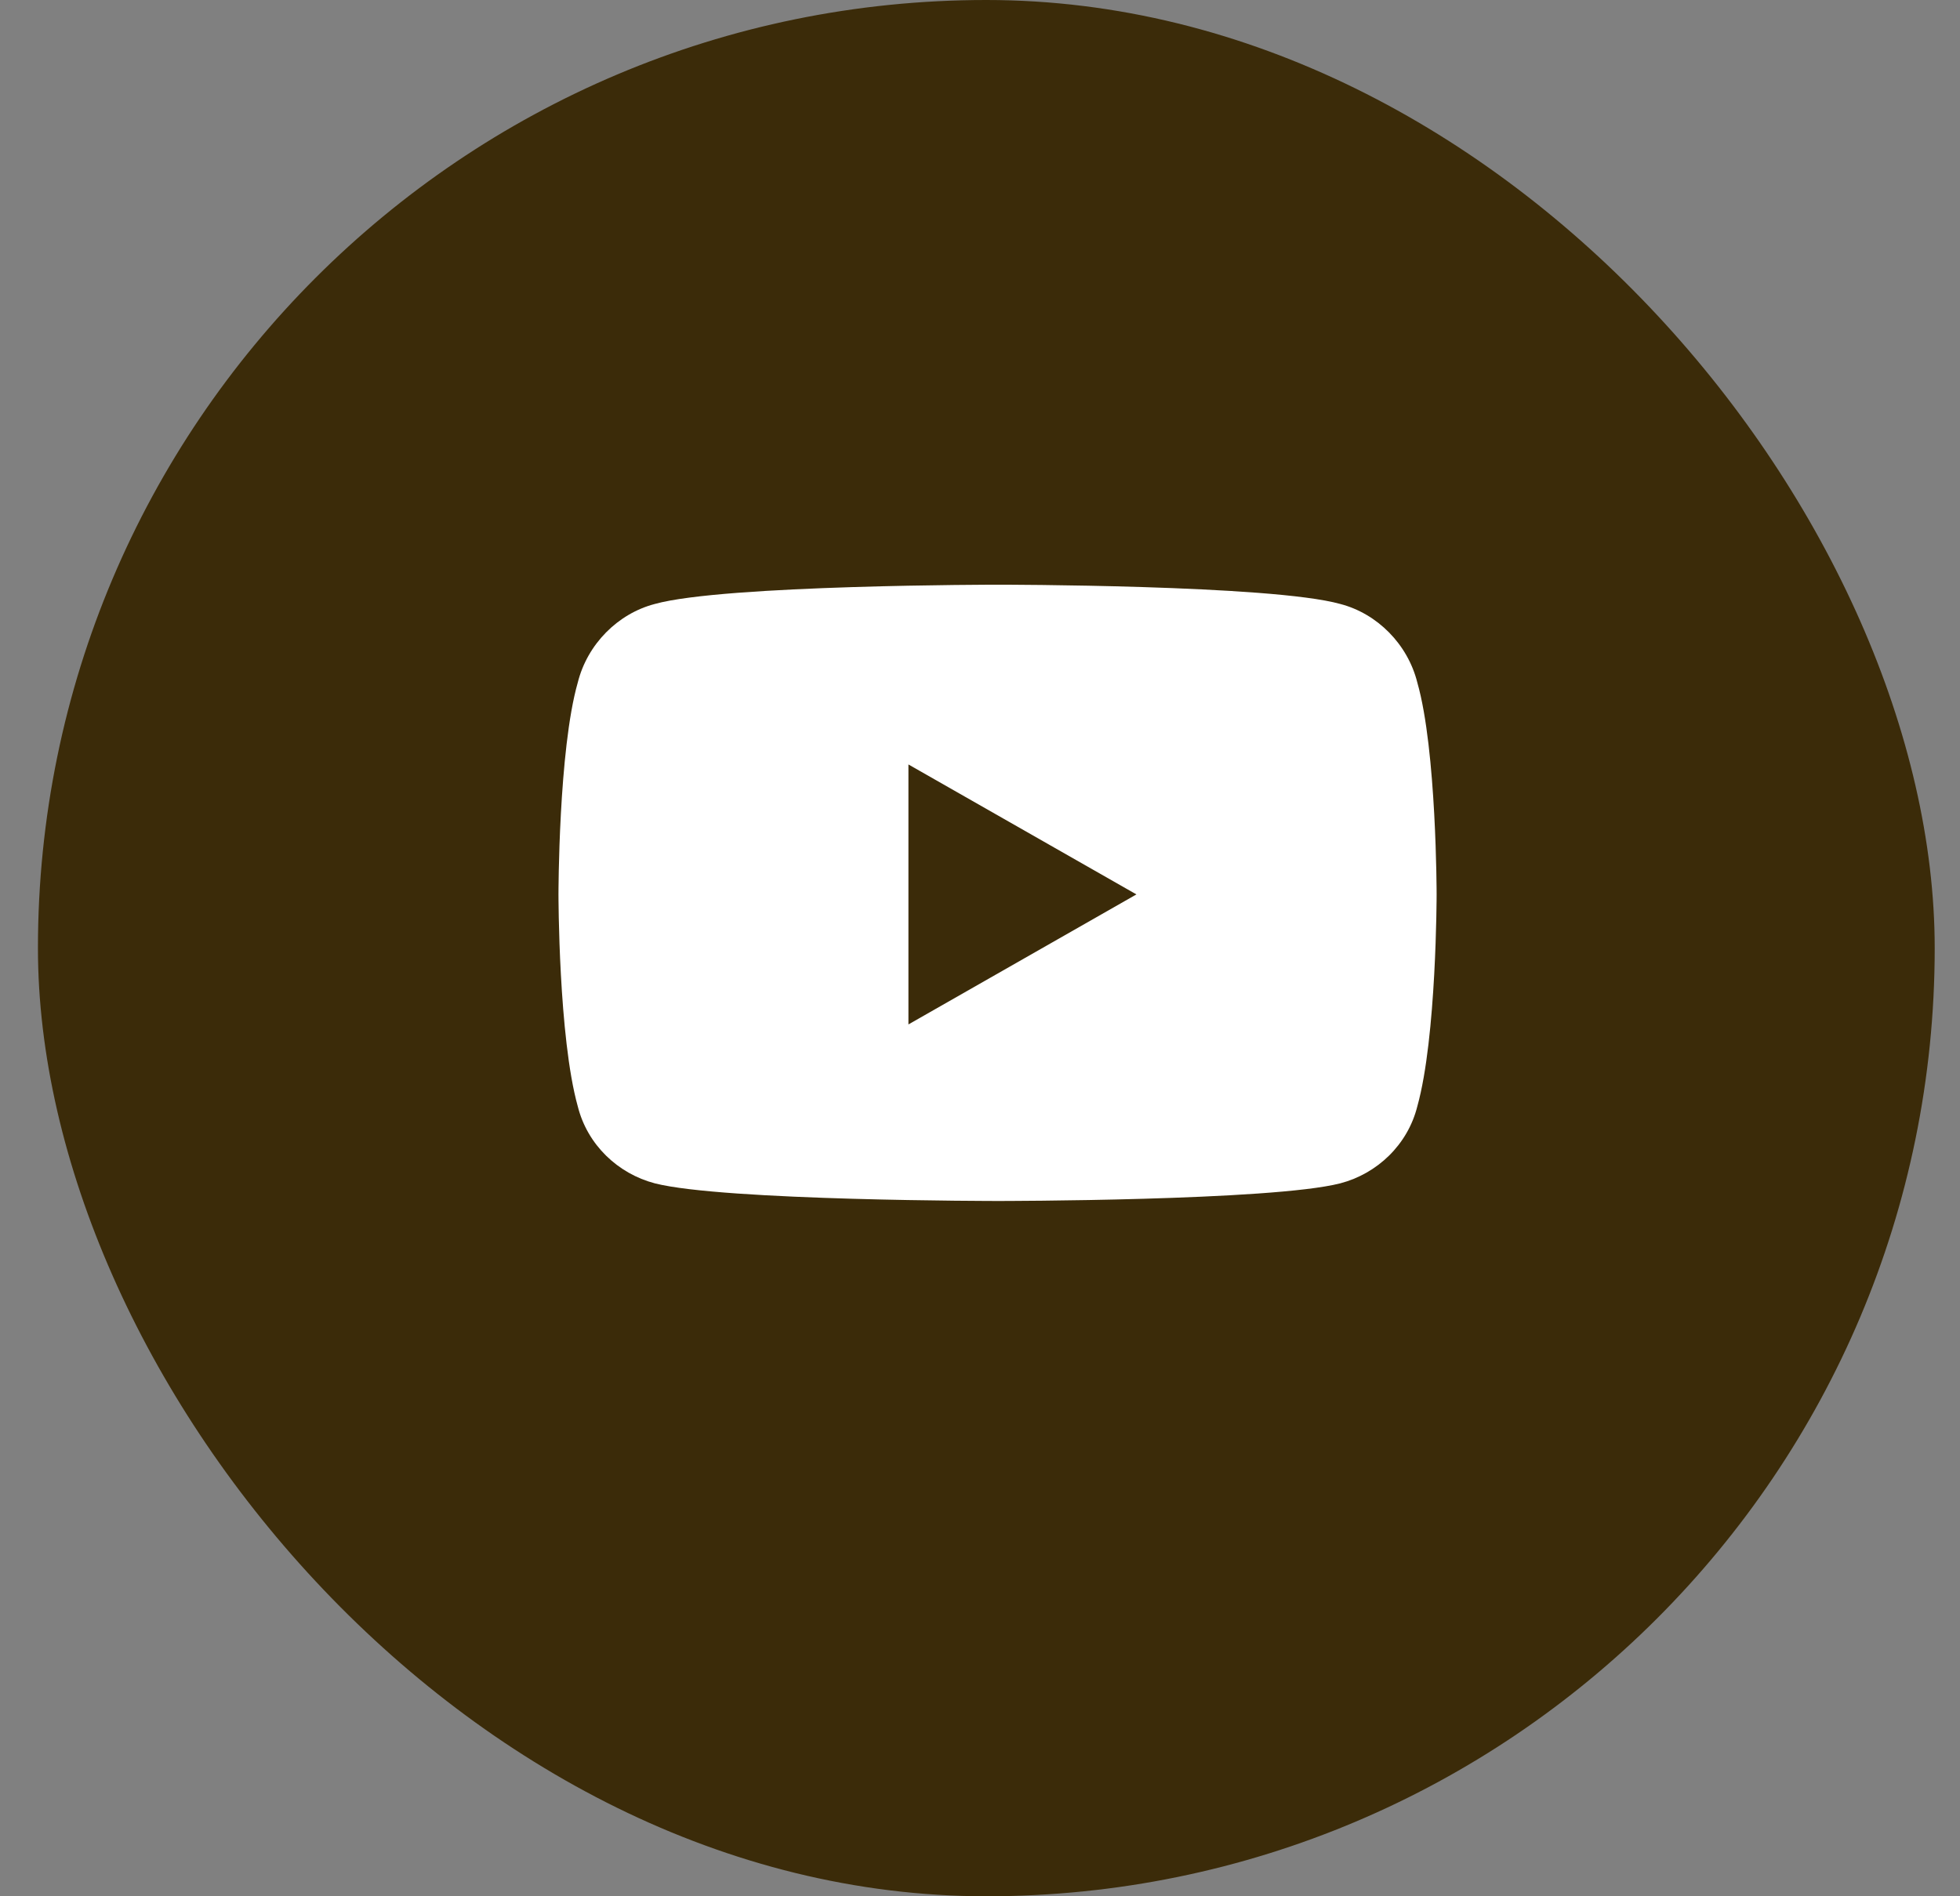 <svg width="31" height="30" viewBox="0 0 31 30" fill="none" xmlns="http://www.w3.org/2000/svg">
<rect x="0" y="0" width="31" height="30" fill="#808080" stroke="none"/>
<rect x="0.6" width="30" height="30" rx="15" fill="#3B2B09"/>
<path d="M22.417 10.799C22.722 11.865 22.722 14.15 22.722 14.15C22.722 14.15 22.722 16.41 22.417 17.502C22.265 18.111 21.782 18.568 21.198 18.721C20.107 19 15.79 19 15.79 19C15.79 19 11.448 19 10.357 18.721C9.773 18.568 9.29 18.111 9.138 17.502C8.833 16.41 8.833 14.15 8.833 14.15C8.833 14.15 8.833 11.865 9.138 10.799C9.29 10.19 9.773 9.707 10.357 9.555C11.448 9.25 15.79 9.25 15.79 9.25C15.79 9.25 20.107 9.25 21.198 9.555C21.782 9.707 22.265 10.19 22.417 10.799ZM14.368 16.207L17.974 14.15L14.368 12.094V16.207Z" fill="white"/>
</svg>
